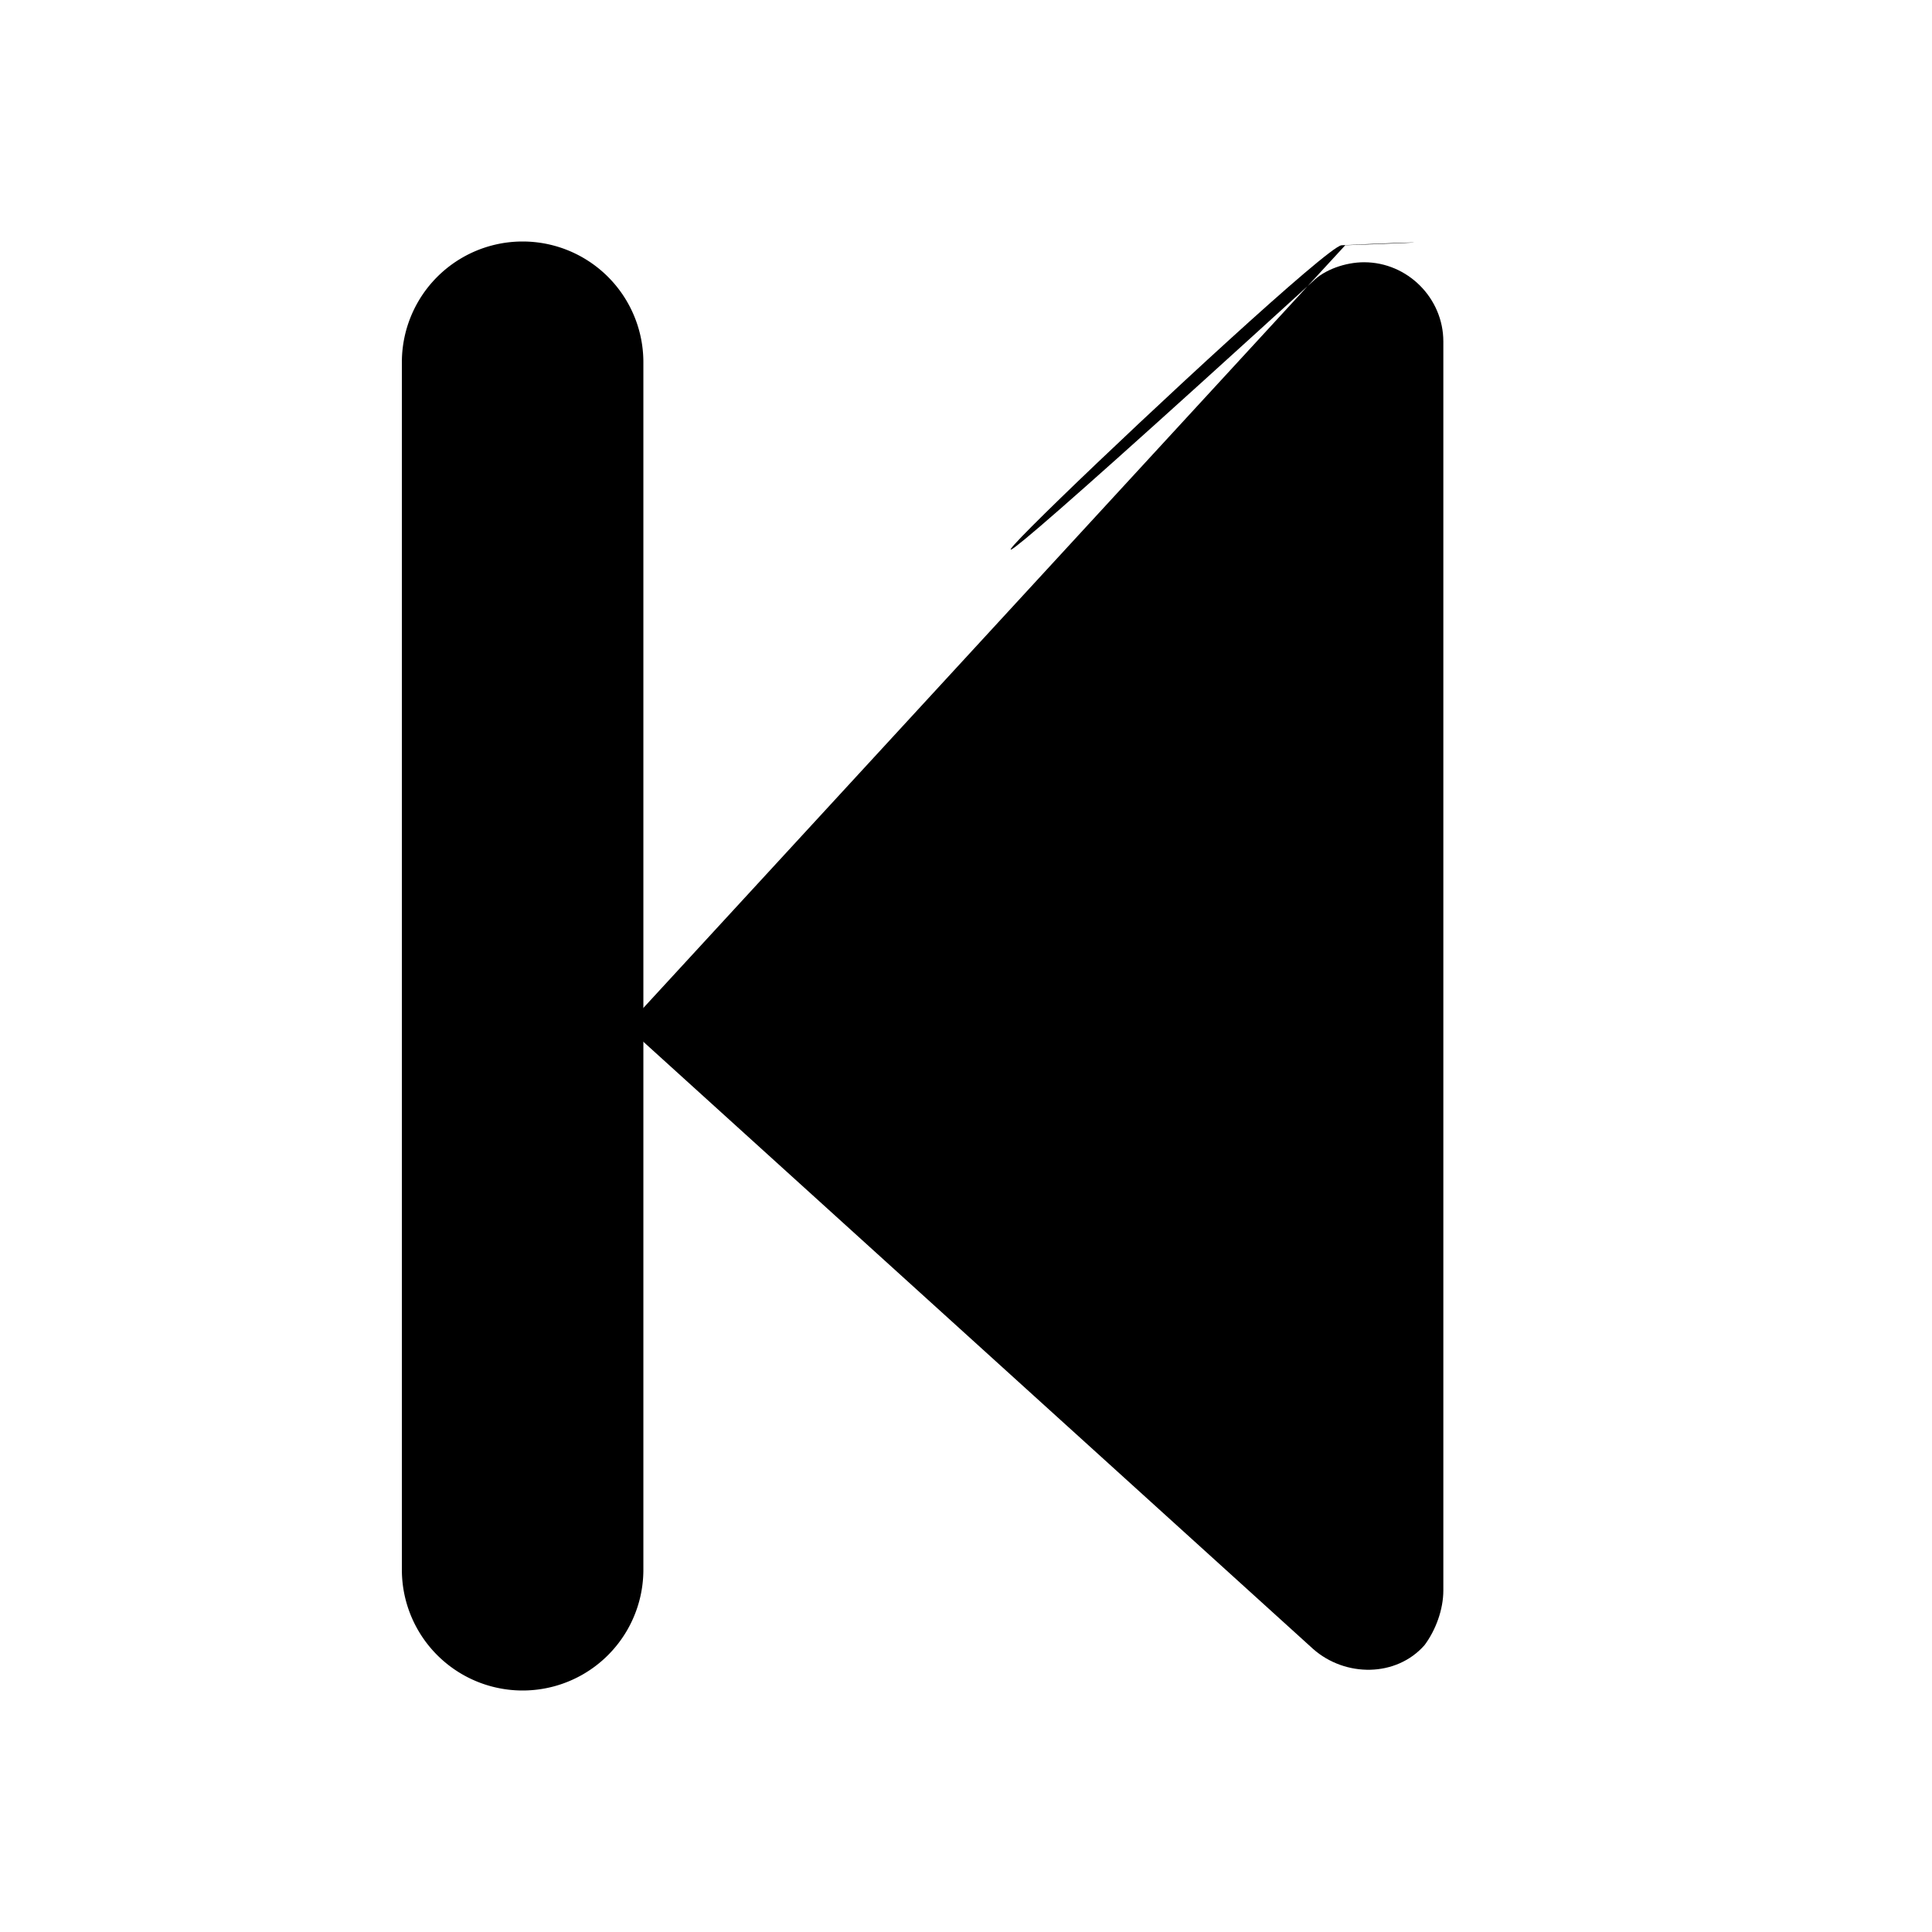 <?xml version="1.0" standalone="no"?>
<!DOCTYPE svg PUBLIC "-//W3C//DTD SVG 1.1//EN" "http://www.w3.org/Graphics/SVG/1.1/DTD/svg11.dtd">

<svg viewBox="0 0 1024 1024" xmlns="http://www.w3.org/2000/svg">
    <defs>
        <style type="text/css"></style>
    </defs>
    <path d="M332 544l364 330c17 15 44 15 59-2 6-8 10-19 10-29V181c0-23-19-42-42-42-10 0-21 4-27 10-362 330c-17 15-19 42-2 59-2 2 0 2 0 4z"></path>
    <path d="M341 192a64 64 0 1 0-128 0v640a64 64 0 0 0 128 0v-640z"></path>
</svg>
